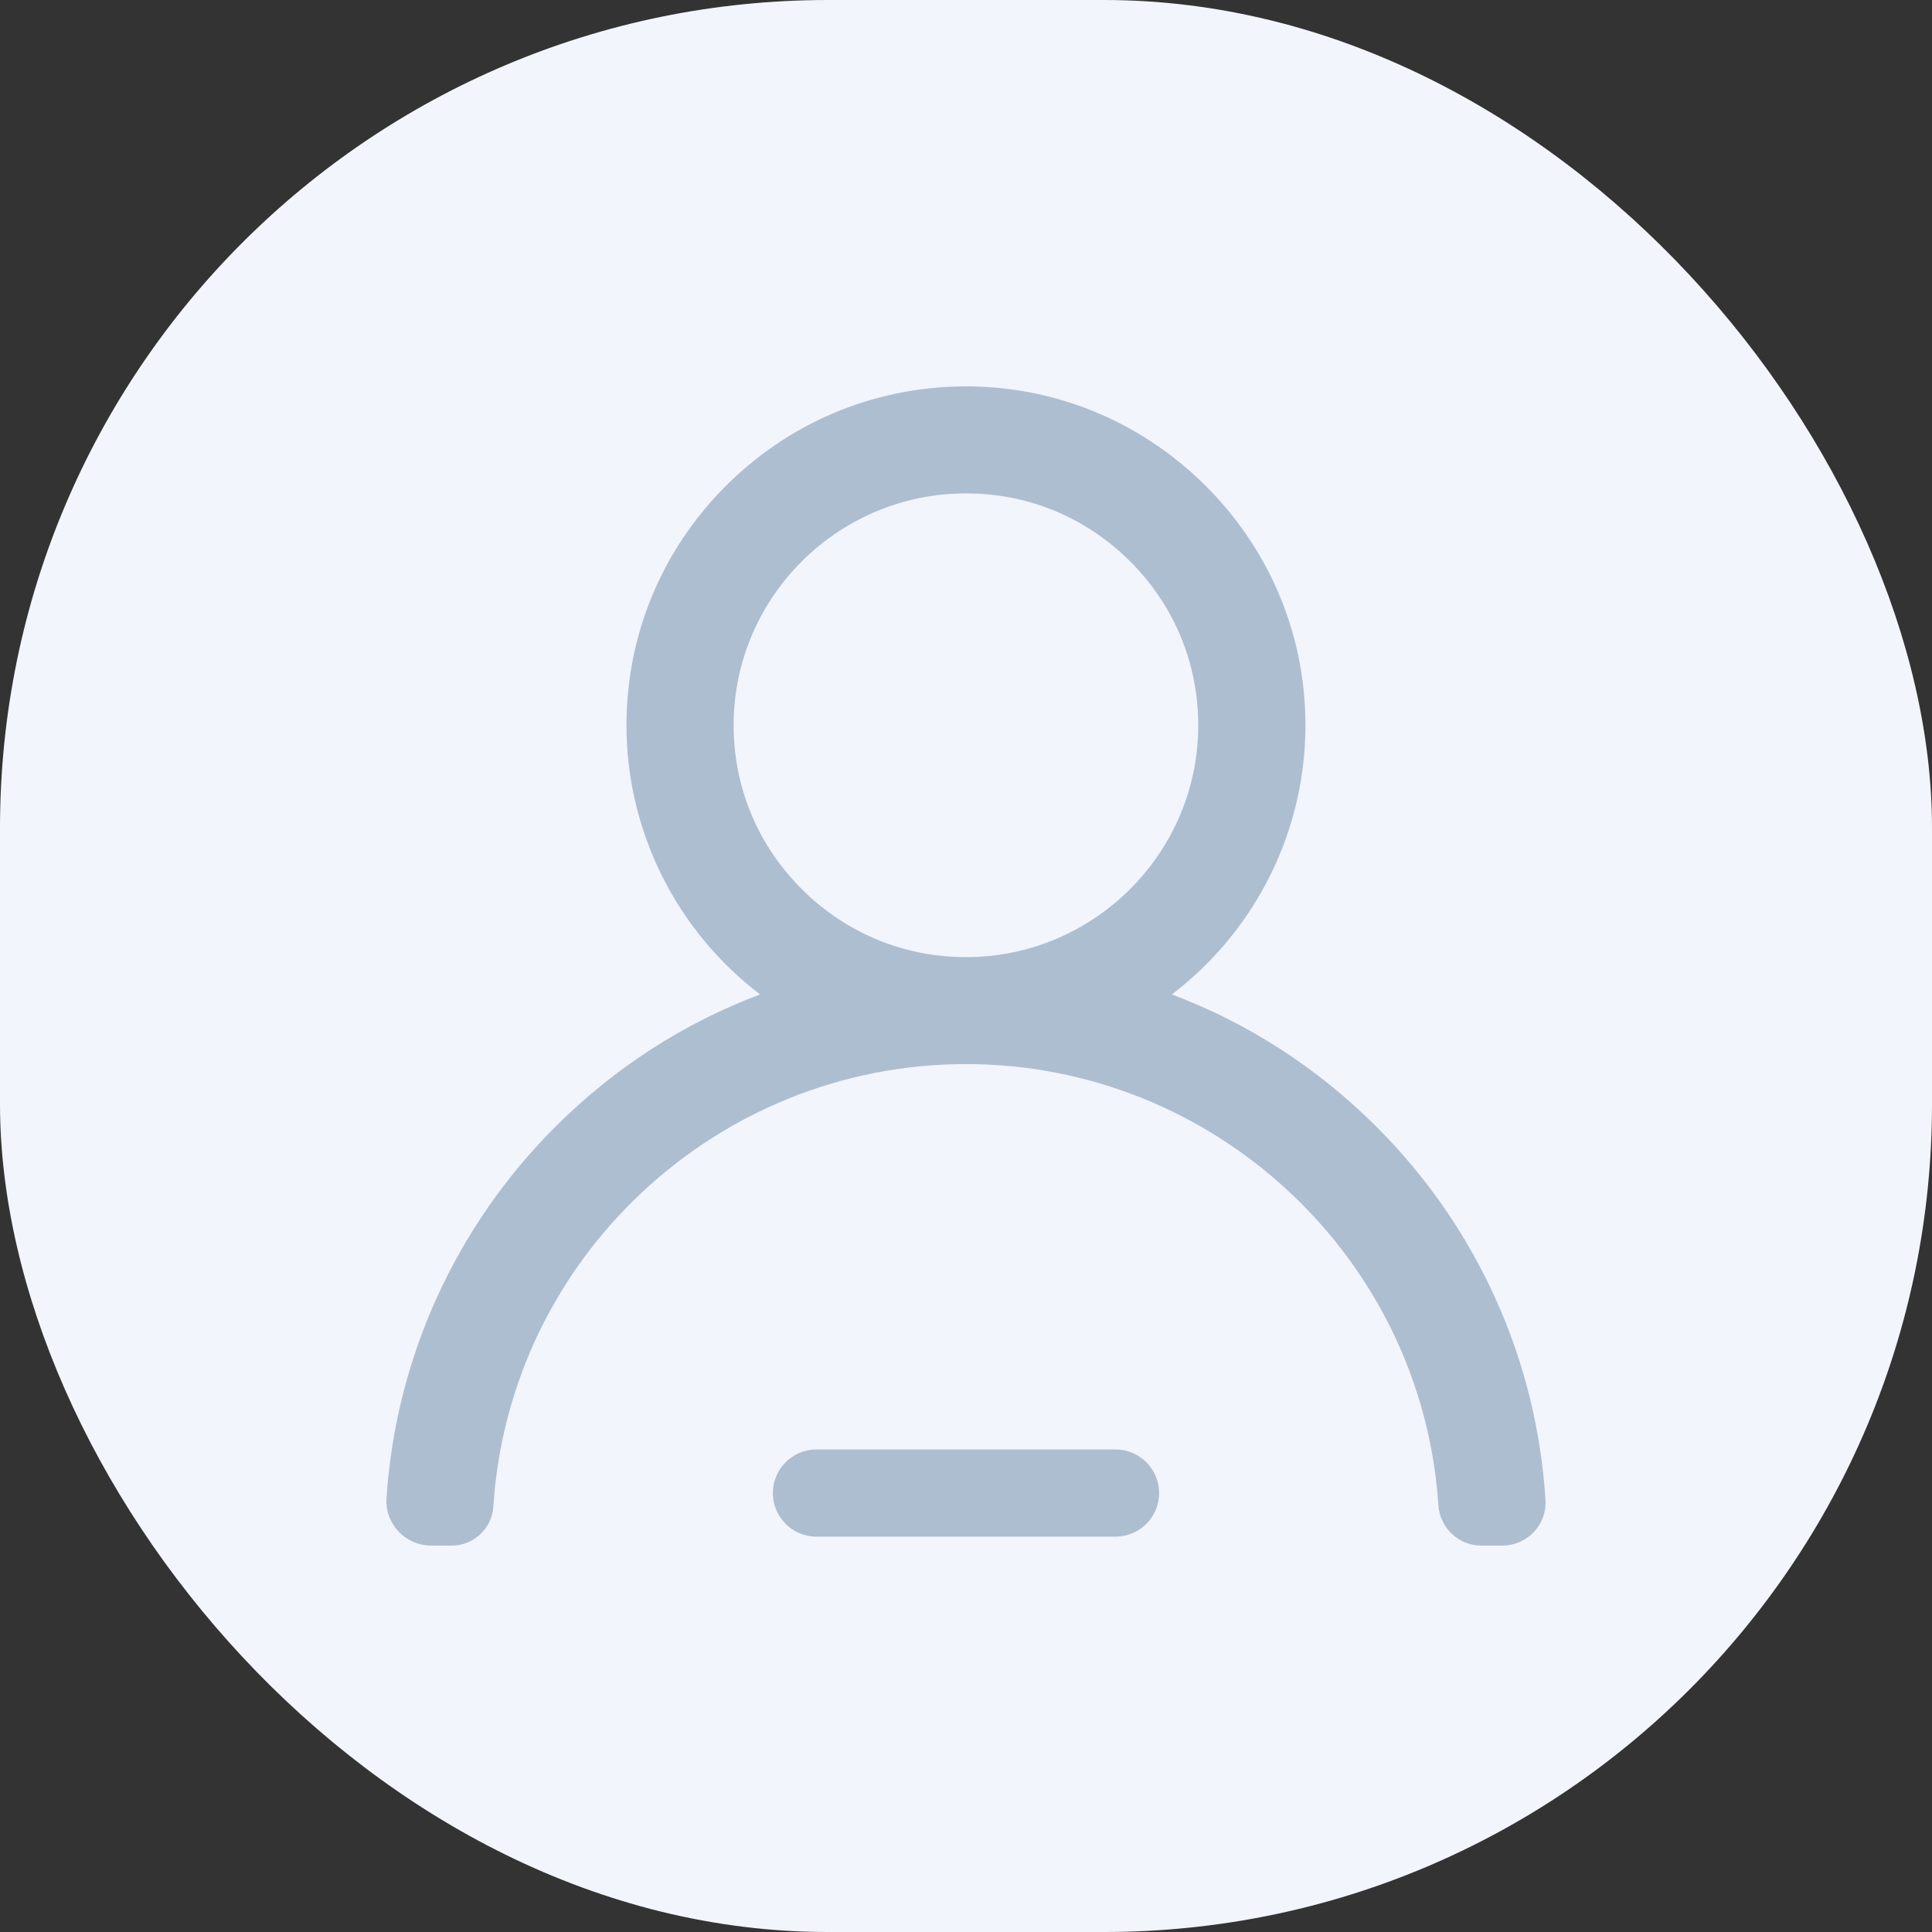 <svg width="35" height="35" viewBox="0 0 35 35" fill="none" xmlns="http://www.w3.org/2000/svg">
<rect x="0" y="0" width="35" height="35" fill="#333333" stroke="none"/>
<rect width="35" height="35" rx="15" fill="#F2F5FC"/>
<g clip-path="url(#clip0_211_702)">
<path d="M14.792 27.838H20.207C20.645 27.838 20.999 27.485 20.999 27.048C20.999 26.612 20.645 26.258 20.207 26.258H14.792C14.355 26.258 14.001 26.612 14.001 27.048C14.001 27.485 14.355 27.838 14.792 27.838Z" fill="#AEBED1"/>
<path d="M27.998 27.171C27.839 24.625 26.753 22.225 24.938 20.414C23.869 19.346 22.622 18.541 21.23 18.015C22.771 16.838 23.671 15.012 23.649 13.069C23.631 11.435 22.971 9.902 21.791 8.751C20.61 7.601 19.057 6.979 17.419 7C15.795 7.021 14.271 7.67 13.126 8.826C11.98 9.984 11.349 11.515 11.349 13.138C11.349 15.053 12.248 16.854 13.769 18.015C12.376 18.54 11.13 19.346 10.06 20.413C8.254 22.217 7.167 24.607 7.002 27.141C6.987 27.365 7.064 27.578 7.218 27.743C7.371 27.906 7.588 28 7.813 28H8.185C8.582 28 8.913 27.689 8.938 27.292C9.224 22.797 12.984 19.277 17.499 19.277C22.004 19.277 25.763 22.788 26.058 27.271C26.085 27.68 26.426 28 26.834 28H27.214C27.431 28 27.64 27.91 27.788 27.753C27.937 27.594 28.012 27.387 27.998 27.171ZM21.705 13.278C21.633 15.482 19.847 17.265 17.639 17.337C16.464 17.374 15.358 16.938 14.525 16.107C13.692 15.276 13.255 14.173 13.293 12.999C13.365 10.795 15.151 9.013 17.359 8.941C18.534 8.902 19.641 9.339 20.473 10.17C21.306 11.001 21.743 12.105 21.705 13.278Z" fill="#AEBED1"/>
</g>
<defs>
<clipPath id="clip0_211_702">
<rect width="21" height="21" fill="white" transform="translate(7 7)"/>
</clipPath>
</defs>
</svg>
